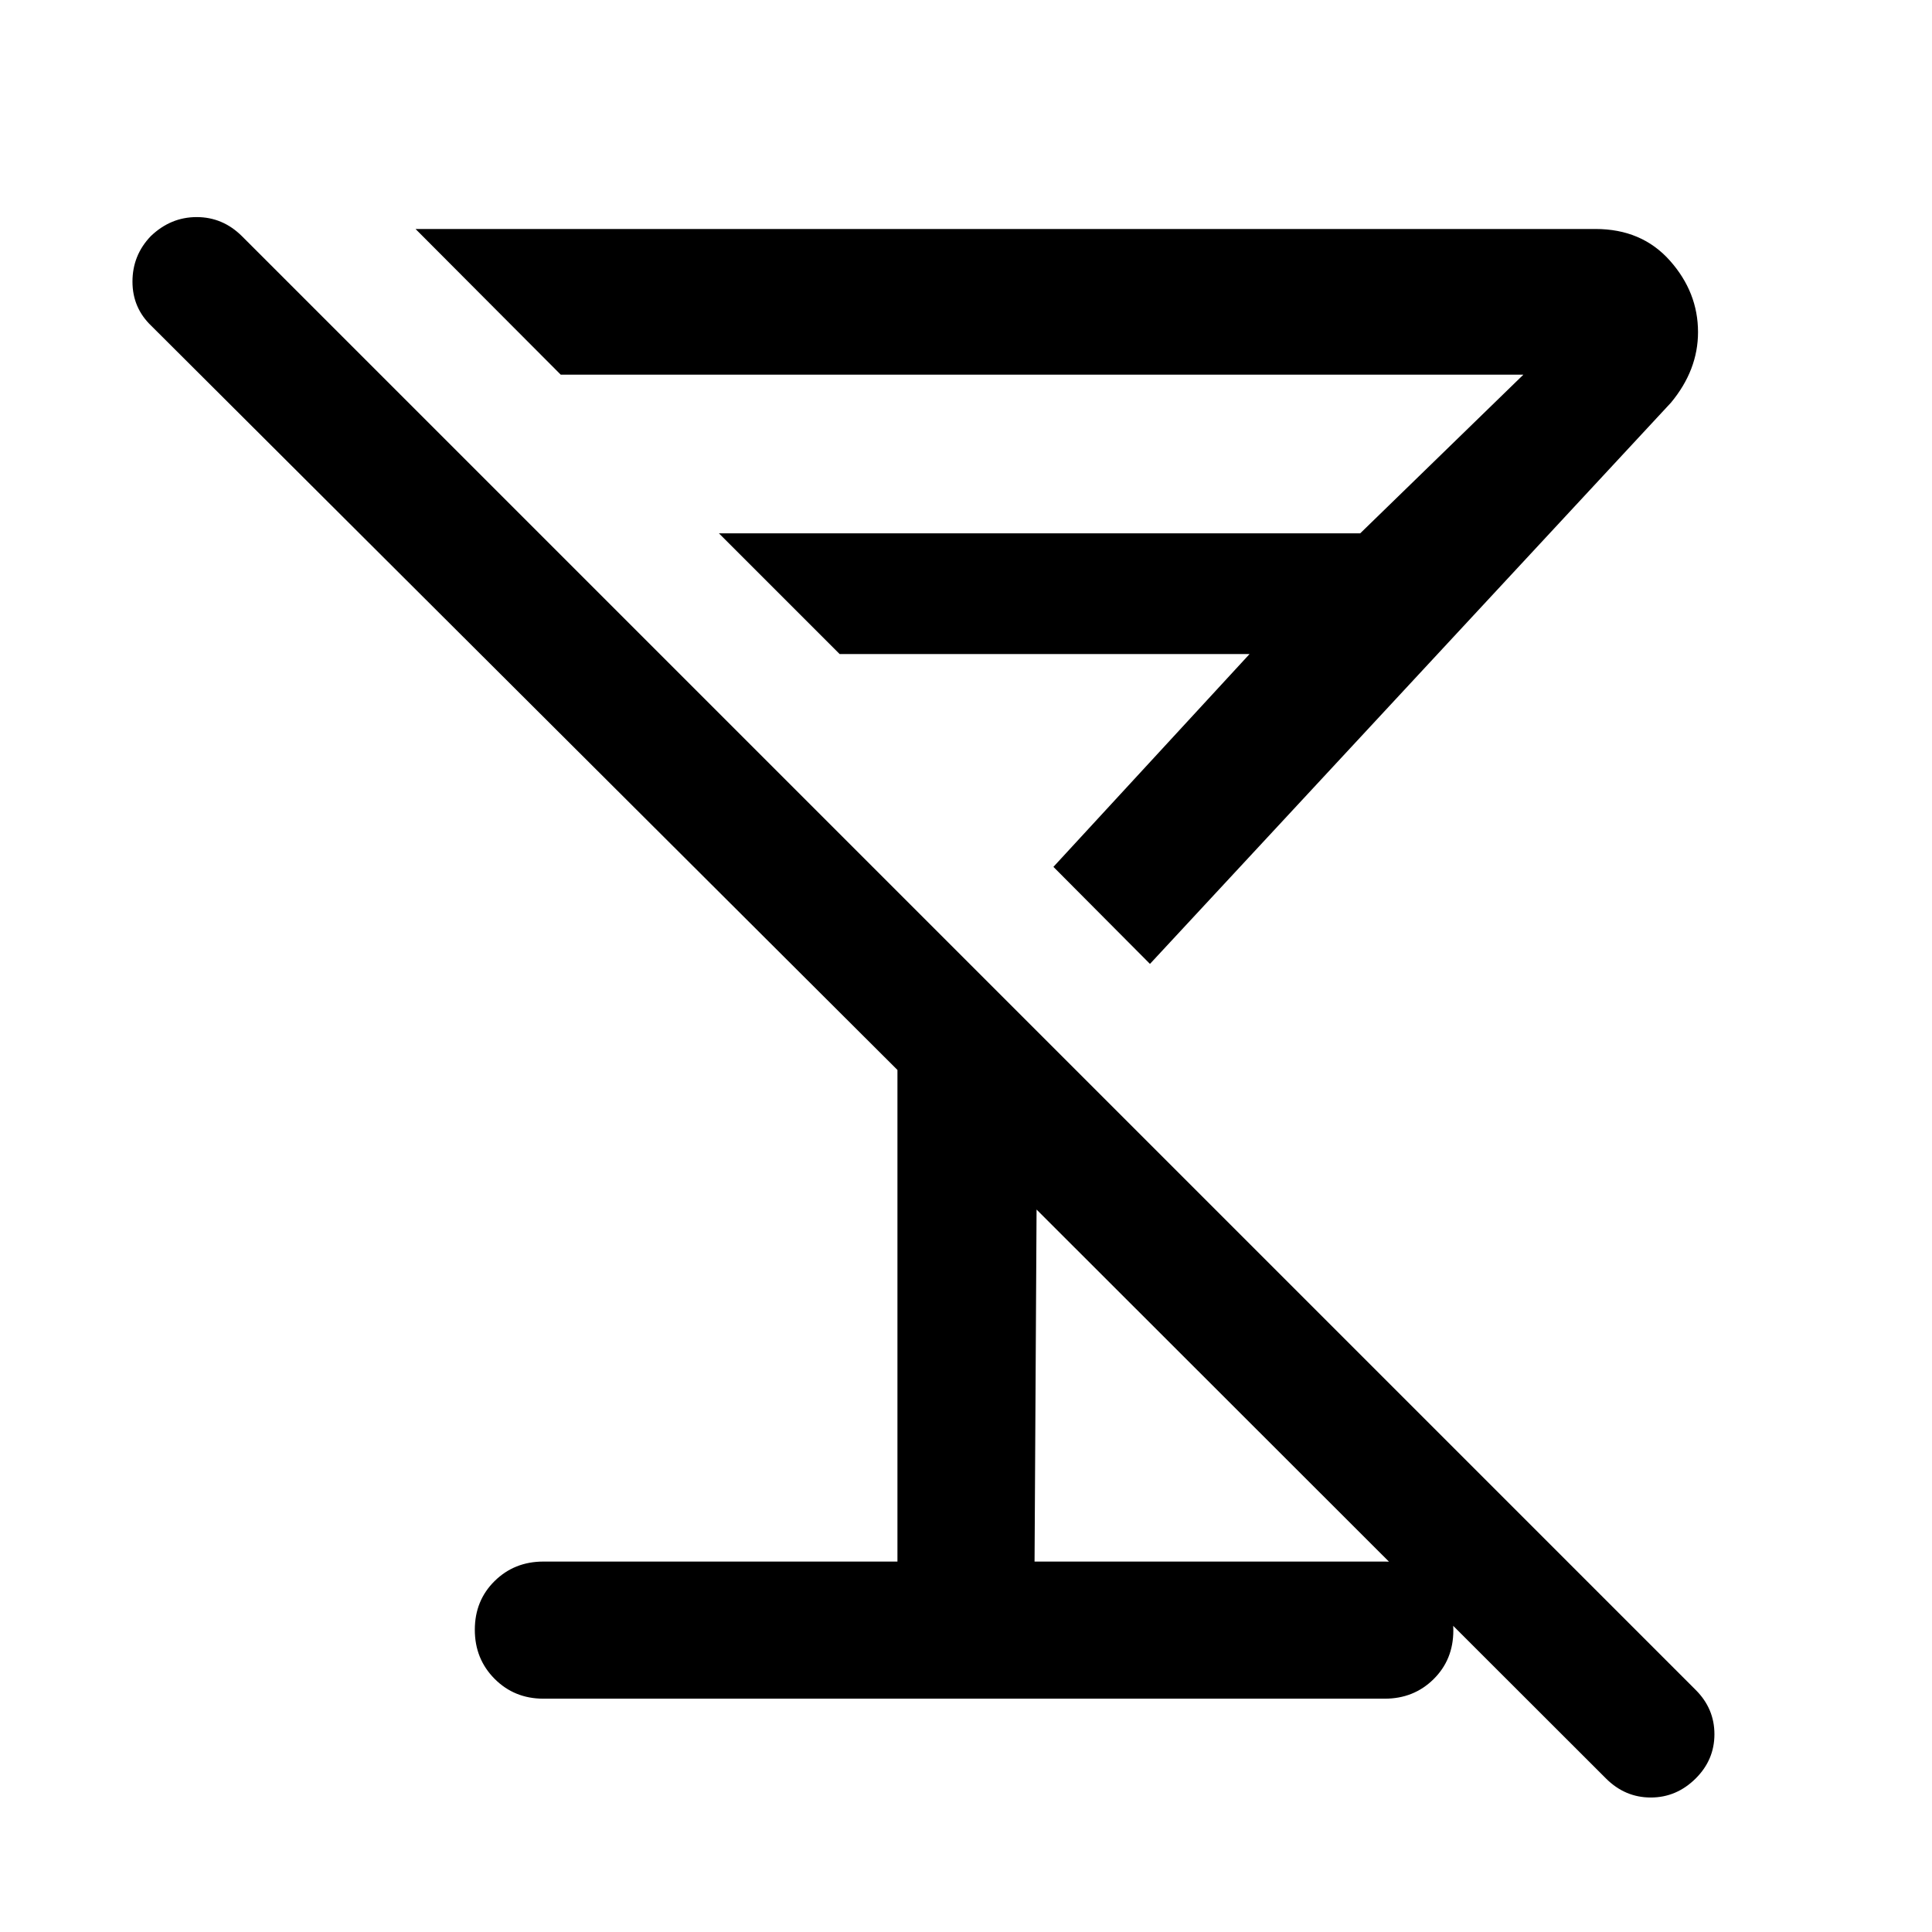 <svg xmlns="http://www.w3.org/2000/svg" height="48" viewBox="0 -960 960 960" width="48"><path d="m571.413-481.043-47.978-48.218L620.891-635H417.218l-60-60h318.673l81.087-78.848H278.609l-72.131-72.37h586.283q23.027 0 37.002 15.723 13.976 15.723 13.976 35.523 0 9.407-3.358 18.175-3.359 8.768-10.077 16.862L571.413-481.043ZM470.065-582.63ZM270-115.935q-14.424 0-24.245-9.871-9.82-9.871-9.82-24.369 0-14.499 9.82-24.195 9.821-9.695 24.245-9.695h175.935v-244.283l-370.63-369.63q-9.48-8.979-9.48-22.087 0-13.109 9.088-22.587 9.87-9.479 22.814-9.479 12.945 0 22.49 9.479l722.435 722.435q9.239 9.239 9.239 21.956 0 12.718-9.291 21.957-9.531 9.478-22.337 9.478t-22.285-9.478L515.065-358.978l-1 174.913h174.022q14.424 0 24.245 9.871 9.82 9.871 9.82 24.369 0 14.499-9.82 24.195-9.821 9.695-24.245 9.695H270Z"/></svg>